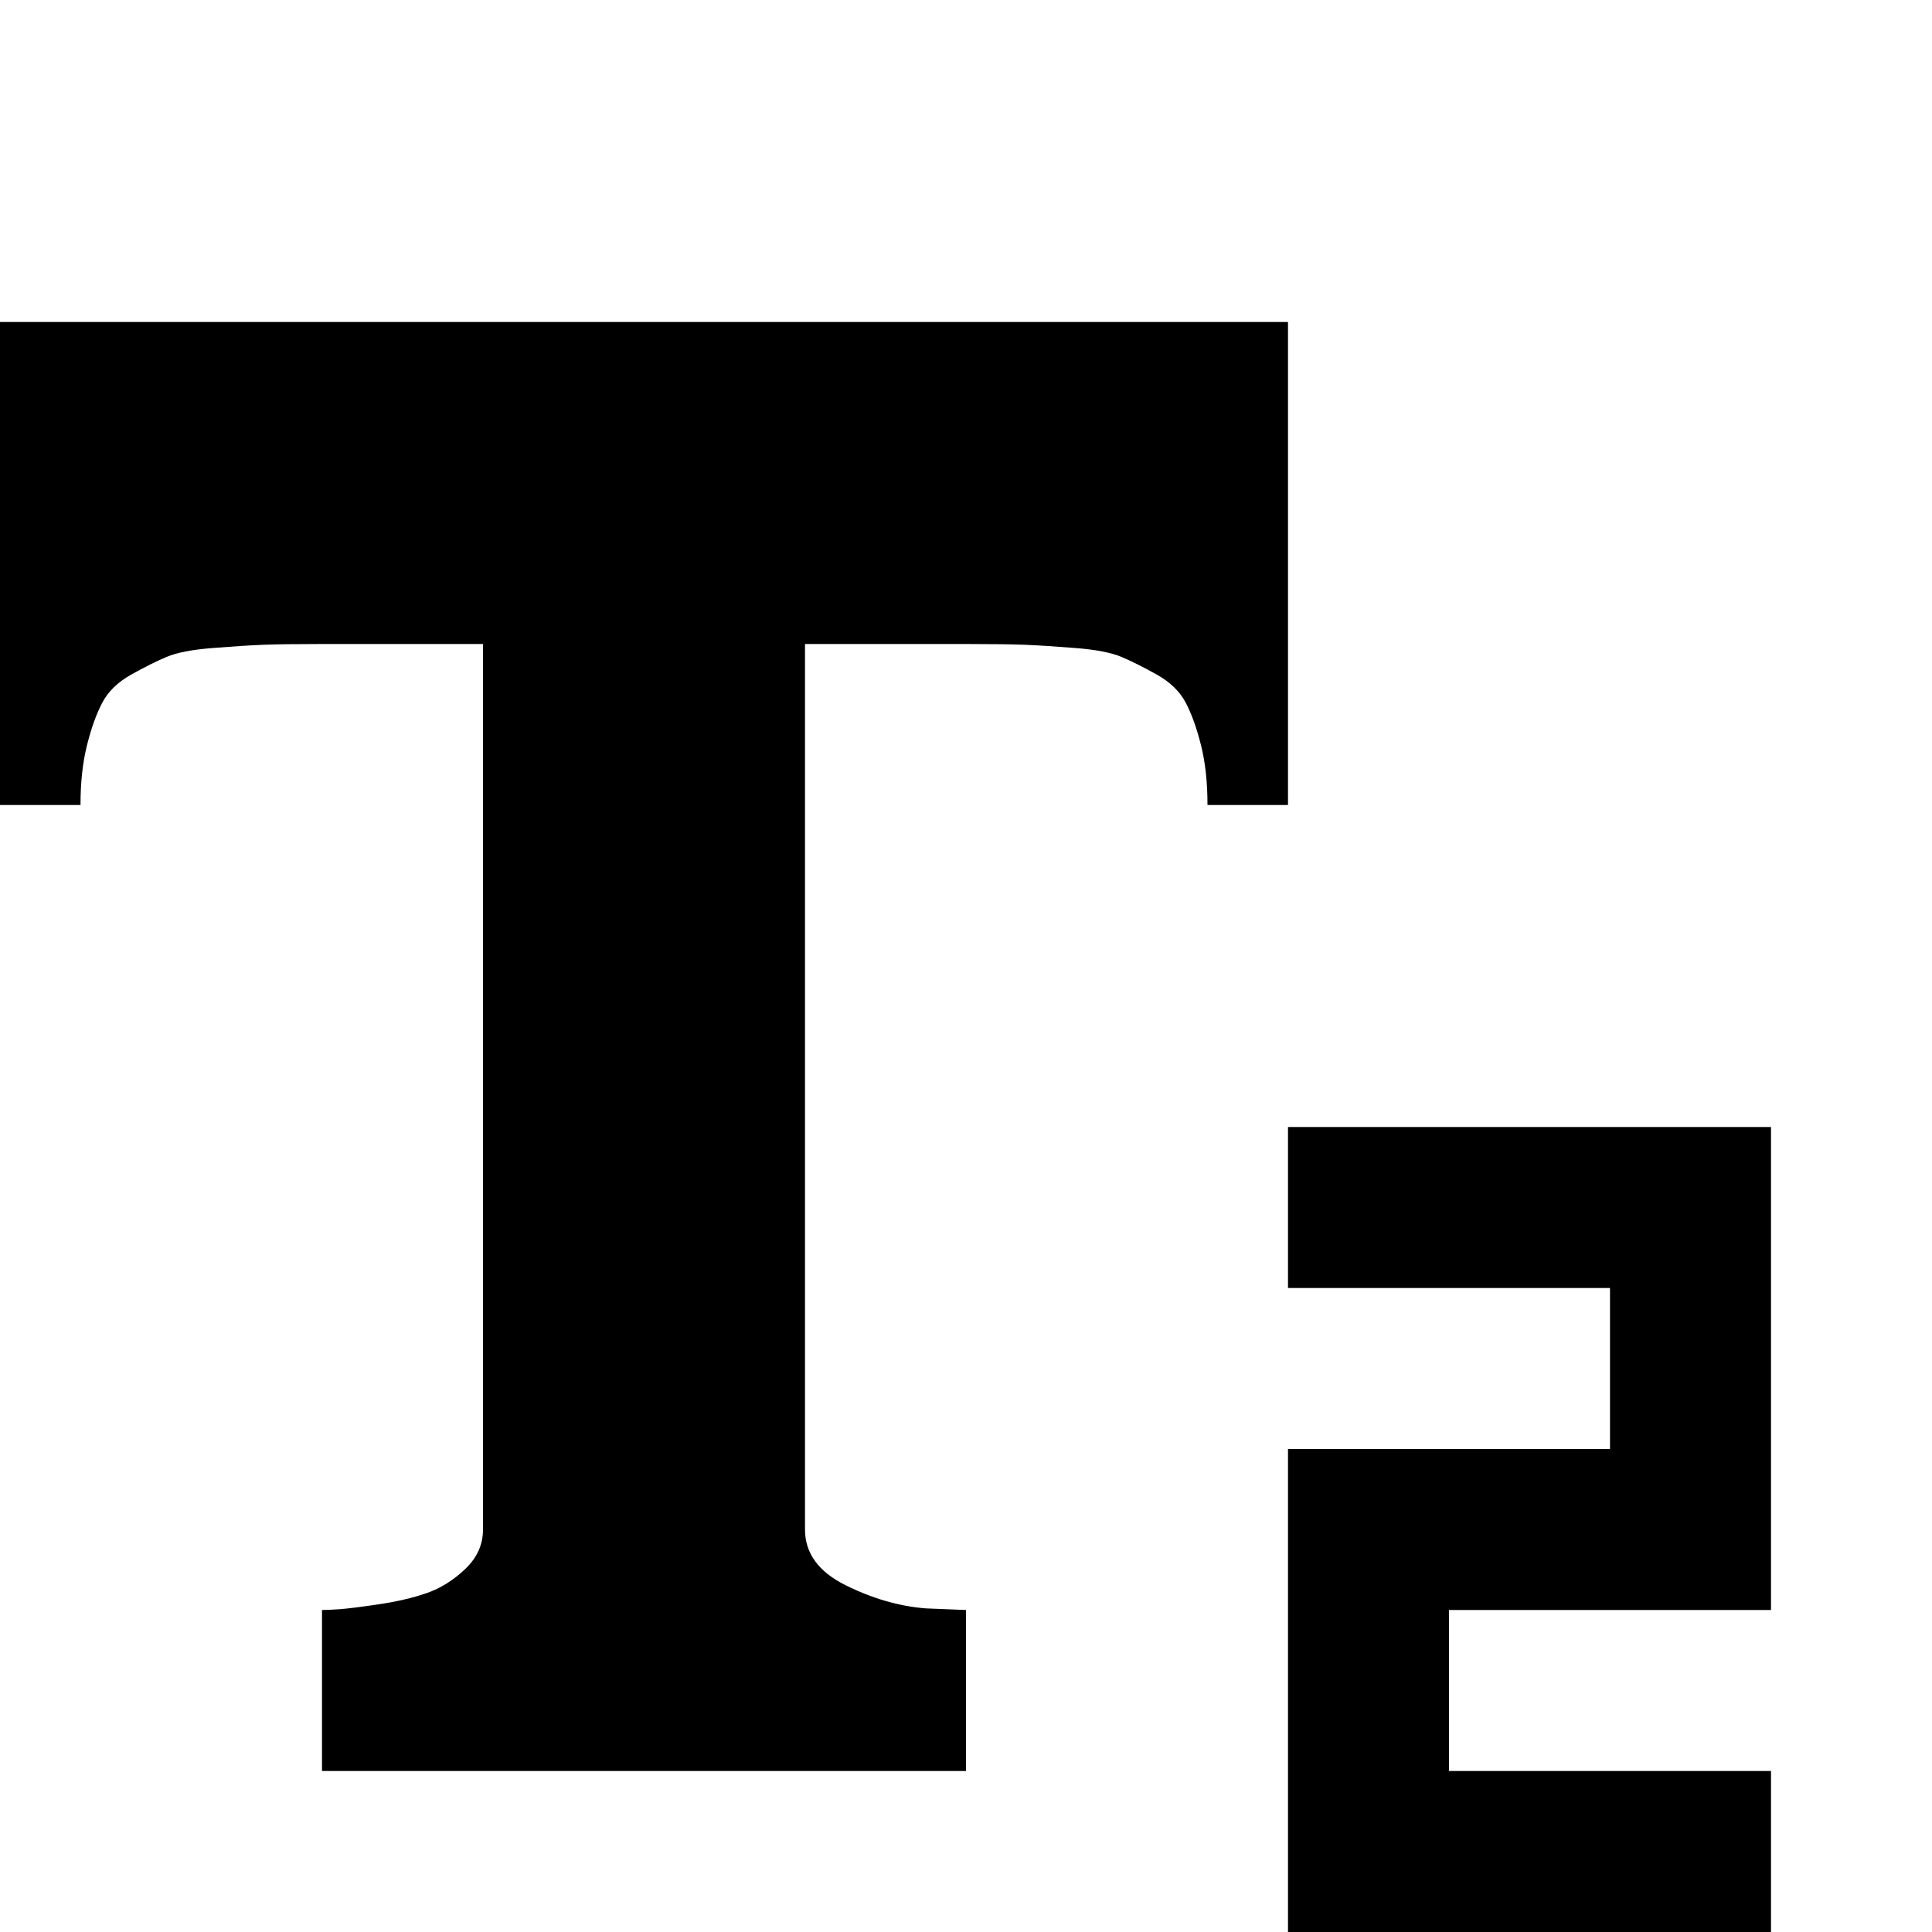 <svg xmlns="http://www.w3.org/2000/svg" viewBox="0 0 1200 1200"><path d="M800 500h-50q0-21-4-37t-9.5-26.5-18-17.5-22-11-28.5-5.5-31-2-37-.5H500v550q0 22 25 34.5t50 14.5l25 1v100H200v-100q4 0 11-.5t24-3 30-7 24-15 11-24.5V400H200q-25 0-37 .5t-31 2-28.5 5.5-22 11-18 17.5T54 463t-4 37H0V200h800v300zm300 500H900v100h200v100H800V900h200V800H800V700h300v300z"/></svg>
